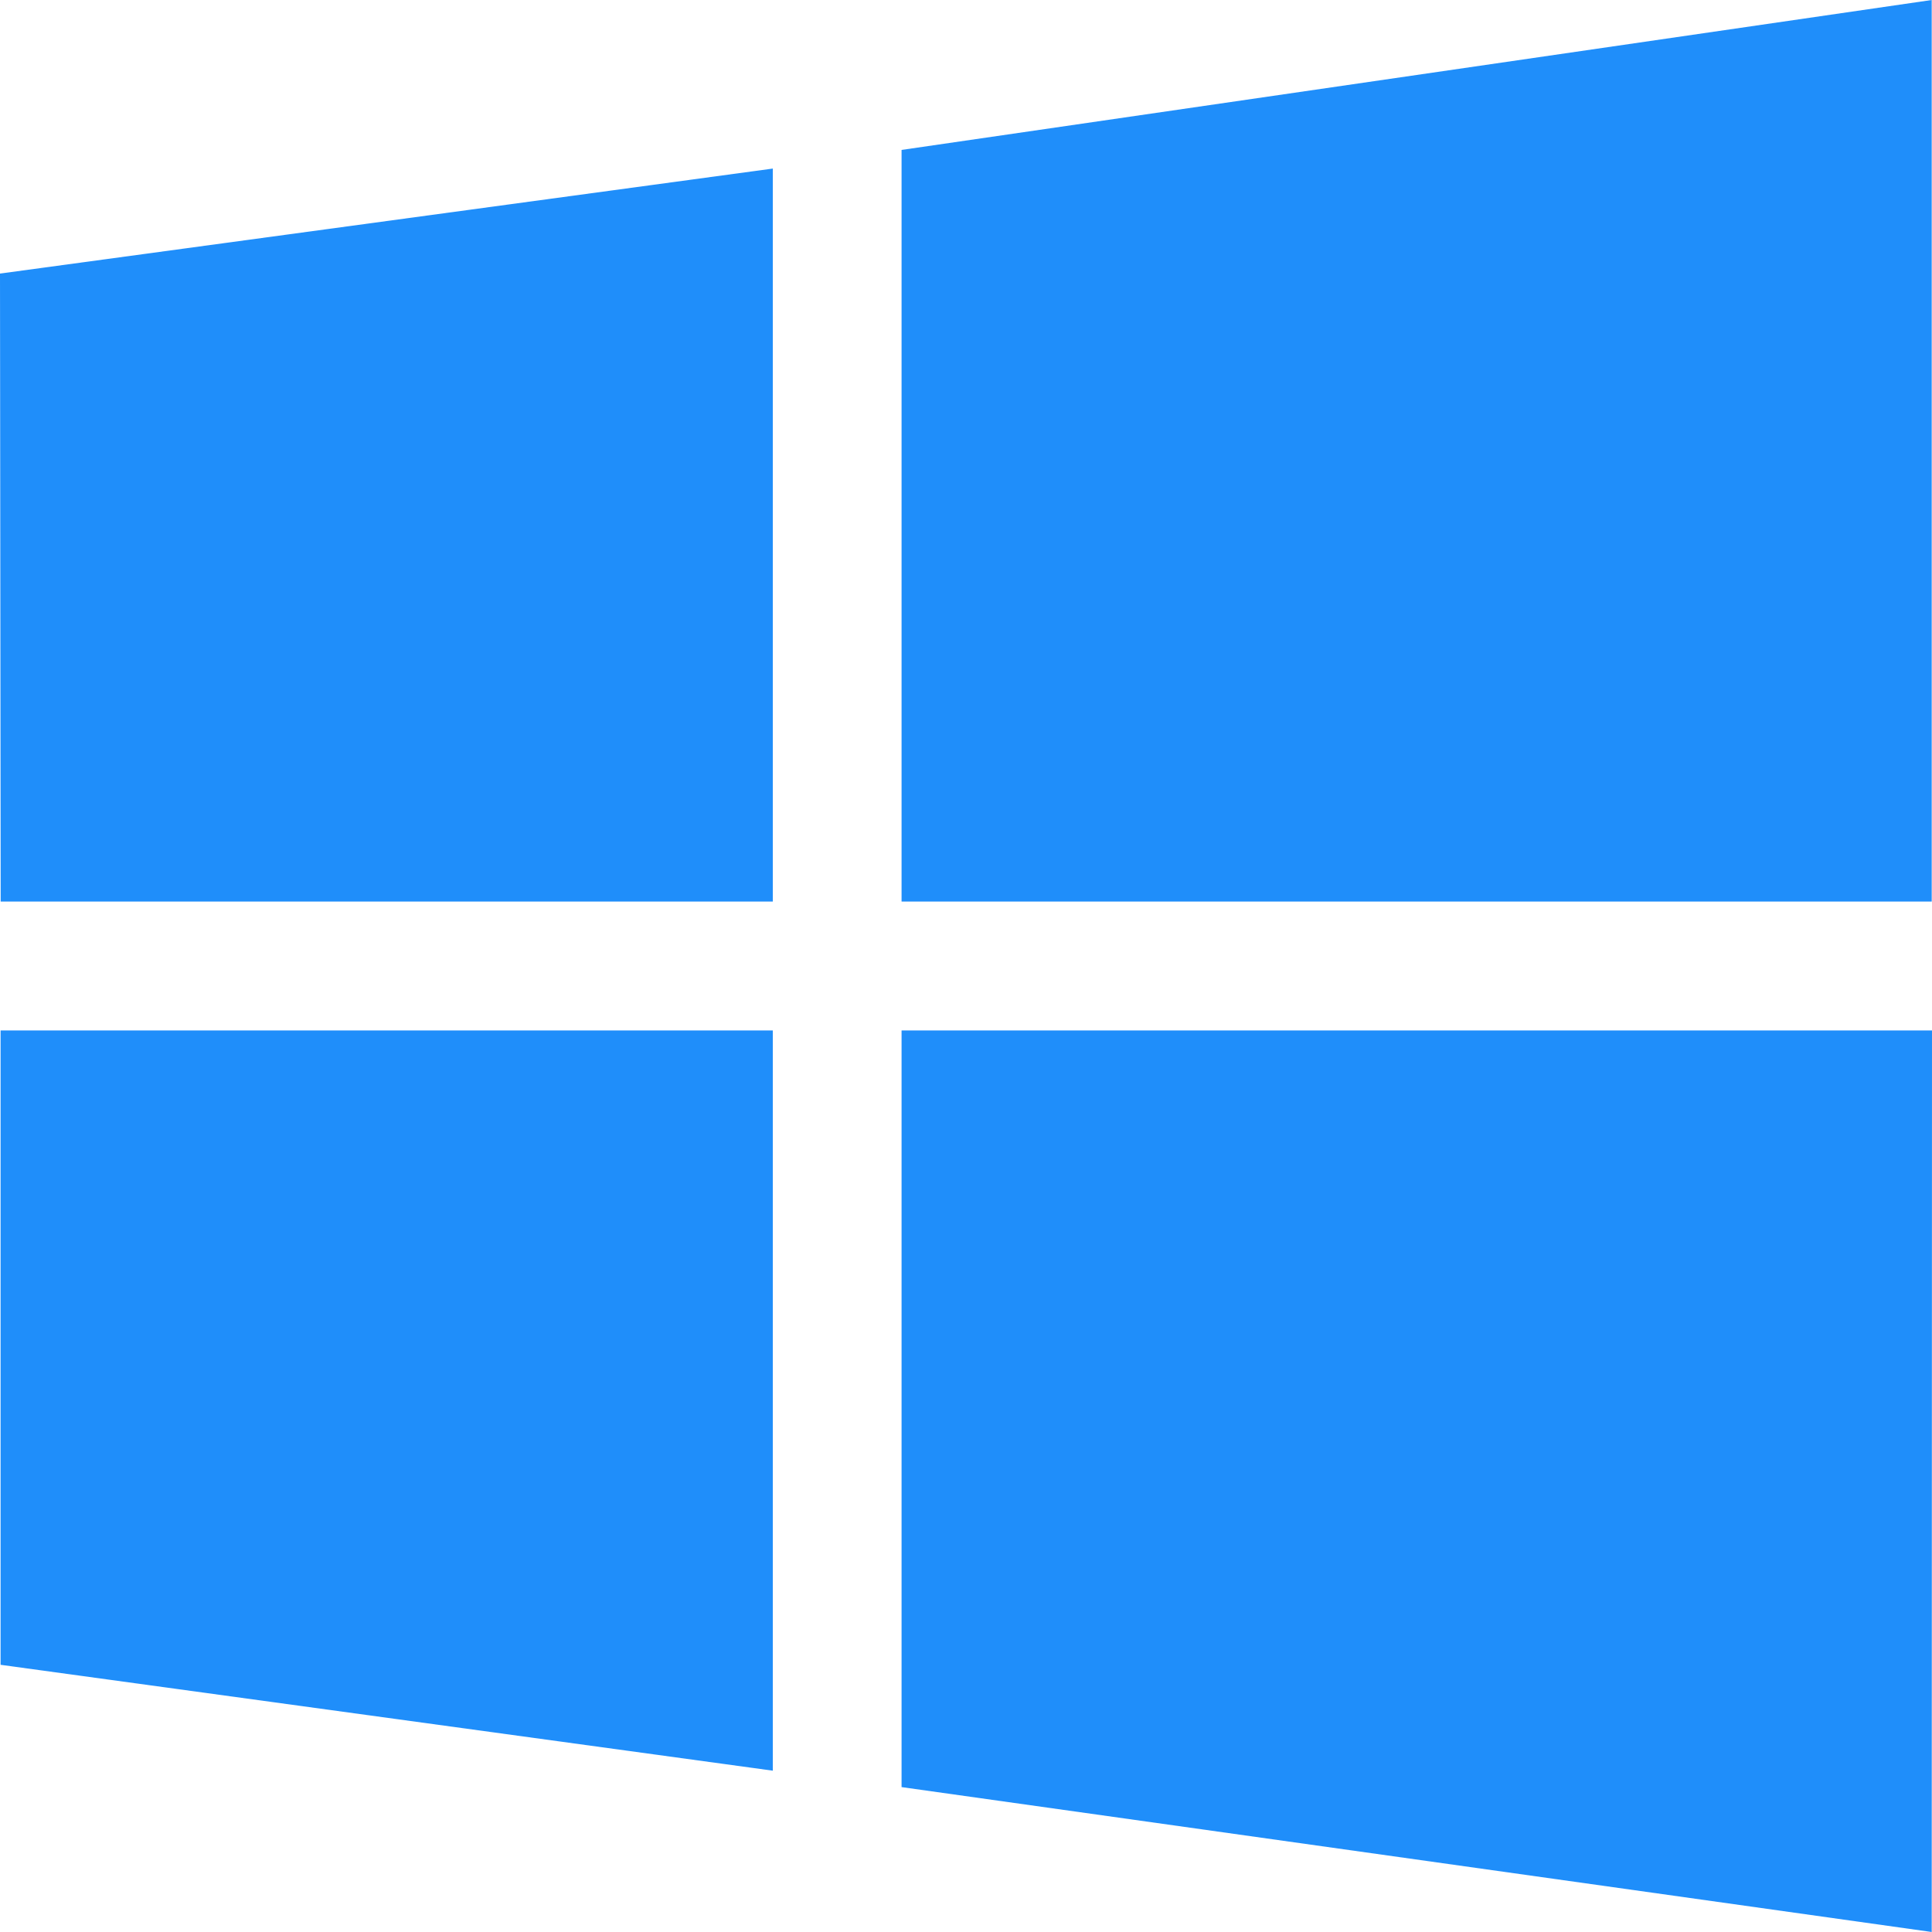 <svg width="20" height="20" viewBox="0 0 20 20" fill="none" xmlns="http://www.w3.org/2000/svg">
<path d="M0.007 9.333L0 2.832L8 1.745V9.333H0.007ZM9.333 1.552L19.997 0V9.333H9.333V1.552ZM20 10.667L19.997 20L9.333 18.5V10.667H20ZM8 18.33L0.006 17.234L0.006 10.667H8V18.33Z" fill="#1F8EFA"/>
</svg>
